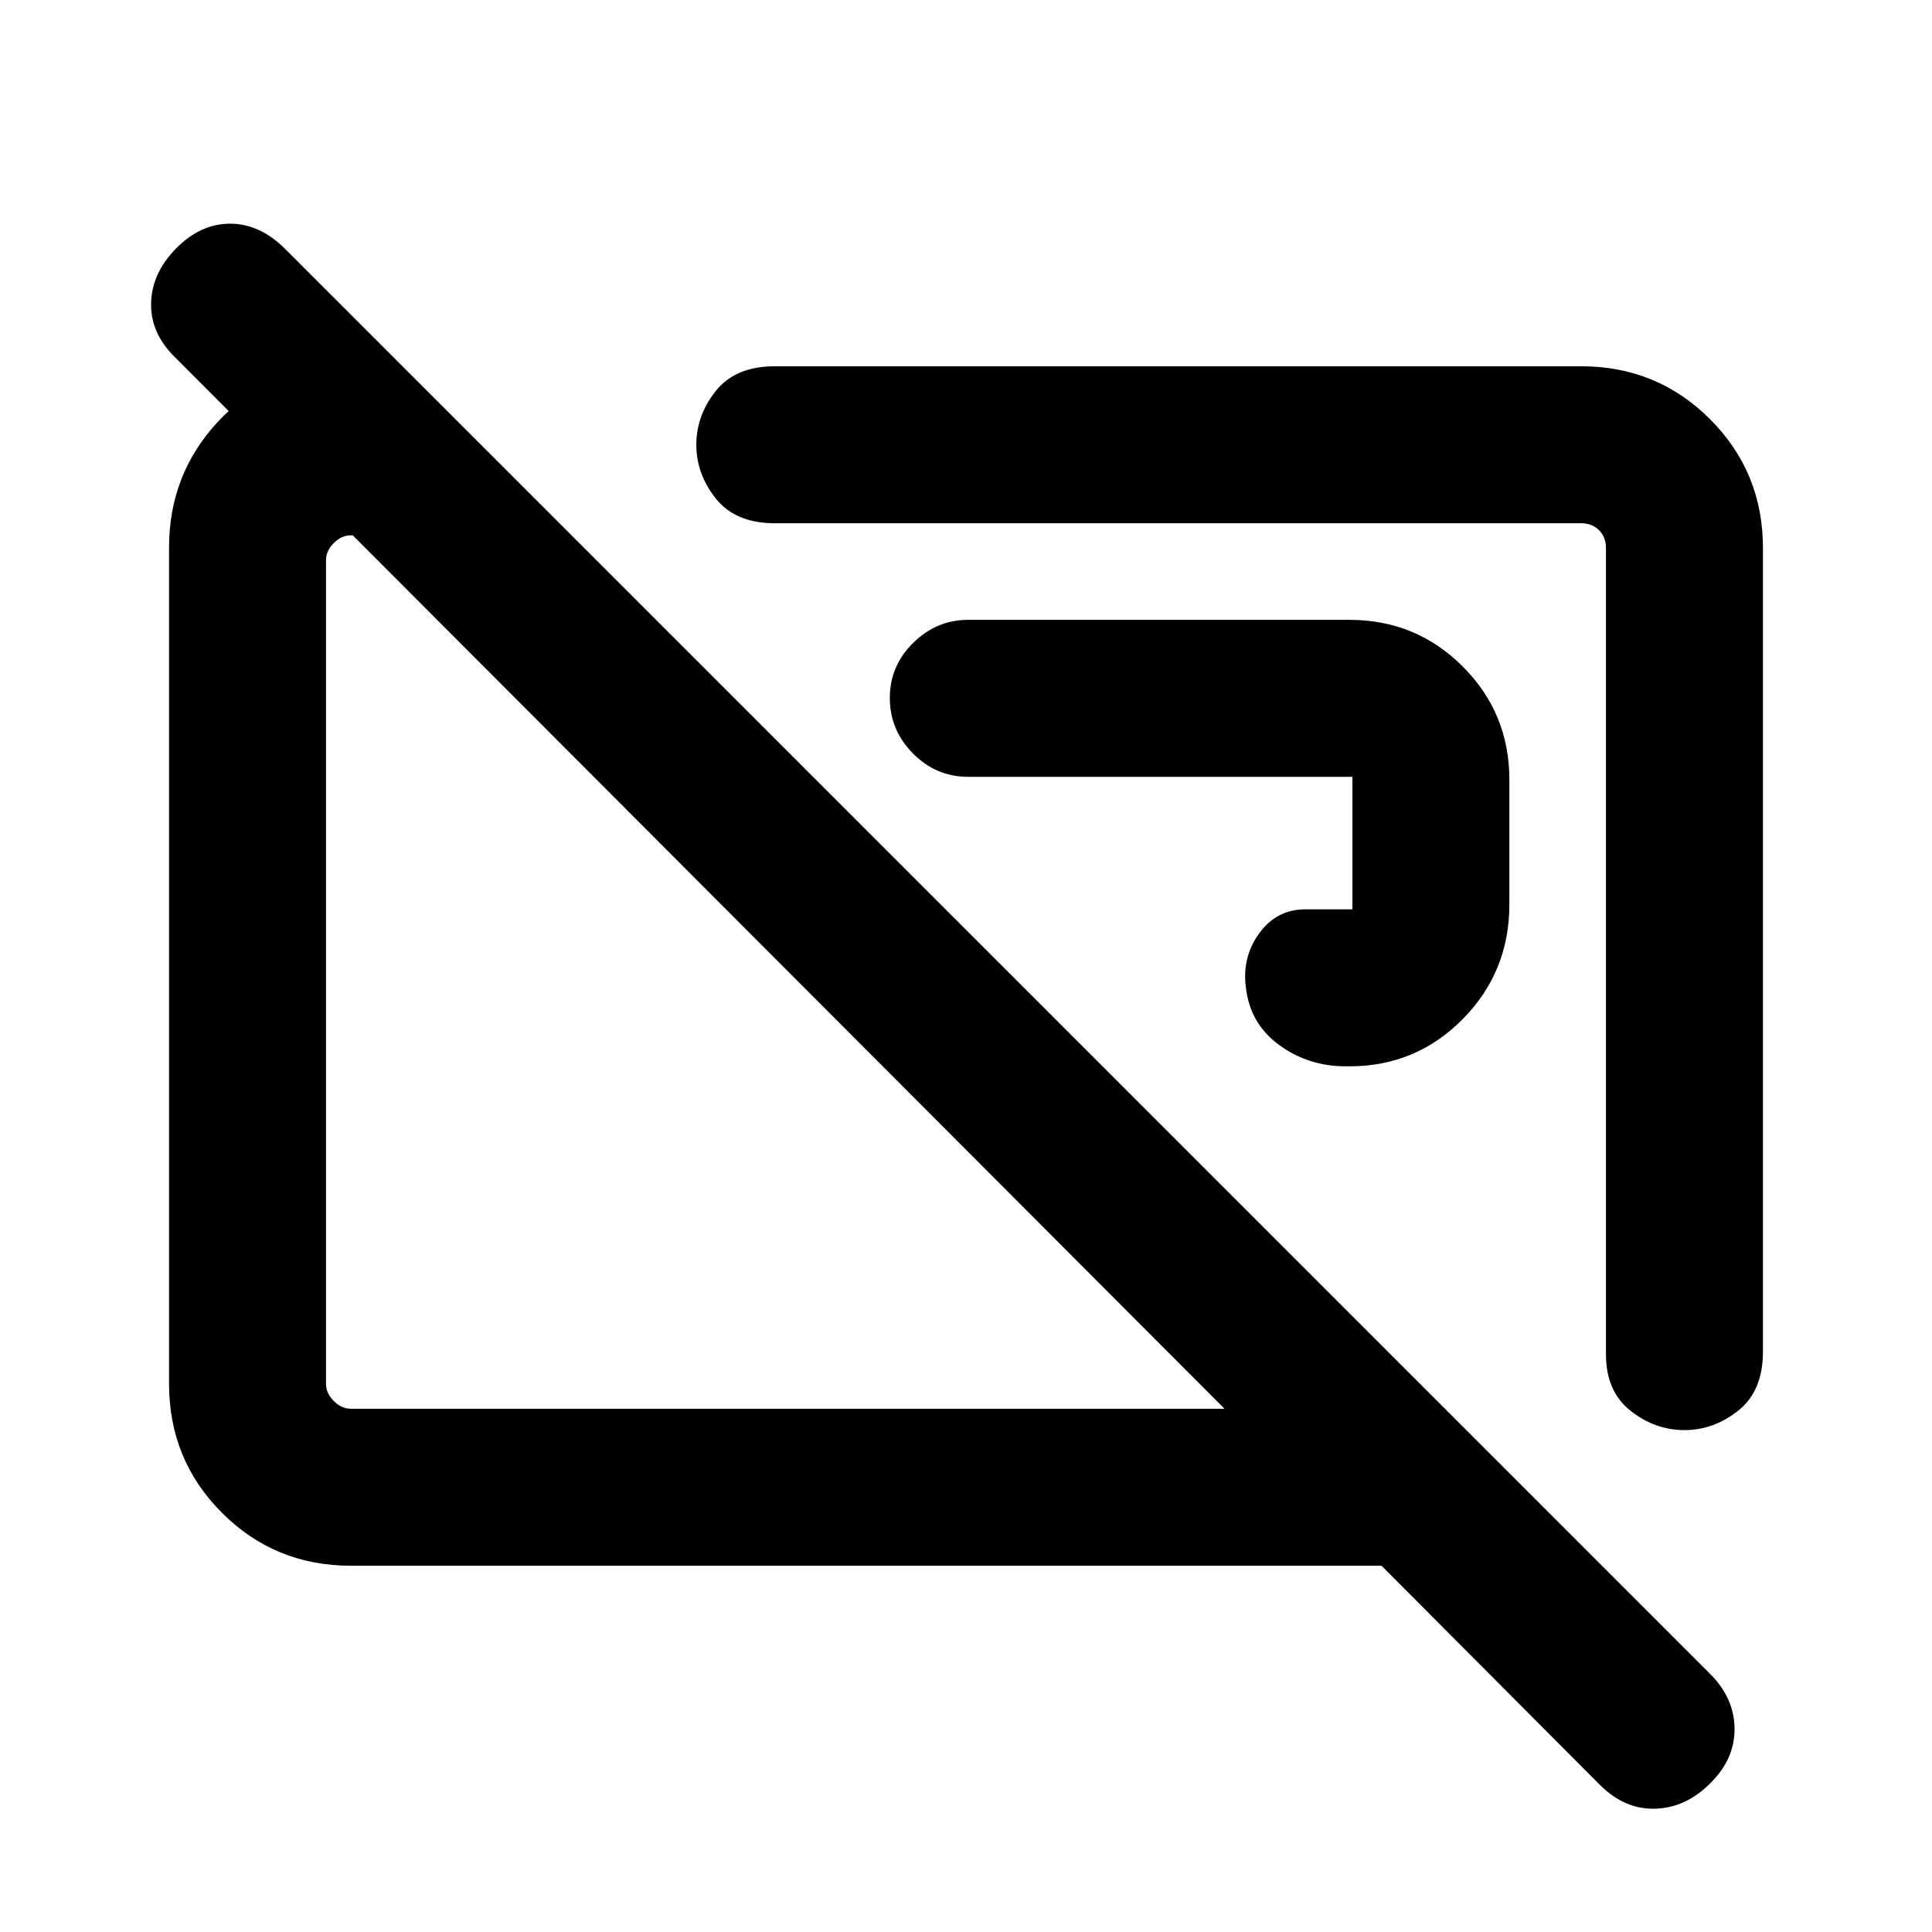 <svg xmlns="http://www.w3.org/2000/svg" height="20" viewBox="0 -960 960 960" width="20"><path d="M670.54-430.15q33.11 0 56.28-23.47Q750-477.09 750-510.61v-61.93q0-33.11-23.18-56.28Q703.65-652 670.54-652H481q-15.6 0-27.22 11.42-11.63 11.42-11.63 27.38 0 15.97 11.48 27.58Q465.1-574 481.15-574H672v65.85h-23.42q-14.27 0-22.88 11.92-8.62 11.91-6.62 26.88 2 17.97 16.49 28.58 14.5 10.62 33.12 10.62h1.85Zm166.44 180.76q-14.63 0-26.81-9.63Q798-268.65 798-287v-400.69q0-5.39-3.46-8.85t-8.85-3.46H385q-19.5 0-29.25-12.19-9.75-12.2-9.75-26.83 0-14.63 9.75-26.81Q365.5-778 385-778h400.69q37.73 0 64.02 26.29T876-687.69v399.31q0 19.5-12.2 29.25-12.19 9.74-26.82 9.74ZM588.62-490.62Zm-203.39 15.08ZM795-73.08 686.46-182H174.31q-37.73 0-64.02-26.3T84-272.35v-415.62Q84-724 107.86-750q23.85-26 59.45-28H200l84 84H174.31q-4.62 0-8.46 3.85-3.85 3.84-3.85 8.46v409.38q0 4.62 3.85 8.46 3.84 3.85 8.46 3.85h434.15L86.84-782.6q-12.07-11.83-11.76-26.73.31-14.9 12.4-27.21 12.1-12.31 26.89-12.31 14.78 0 27.43 12.65l707.63 707.63q12.26 12.08 12.45 27.31.2 15.24-11.9 27.18-12.1 12.31-27.38 12.81-15.29.5-27.6-11.81Z"/></svg>